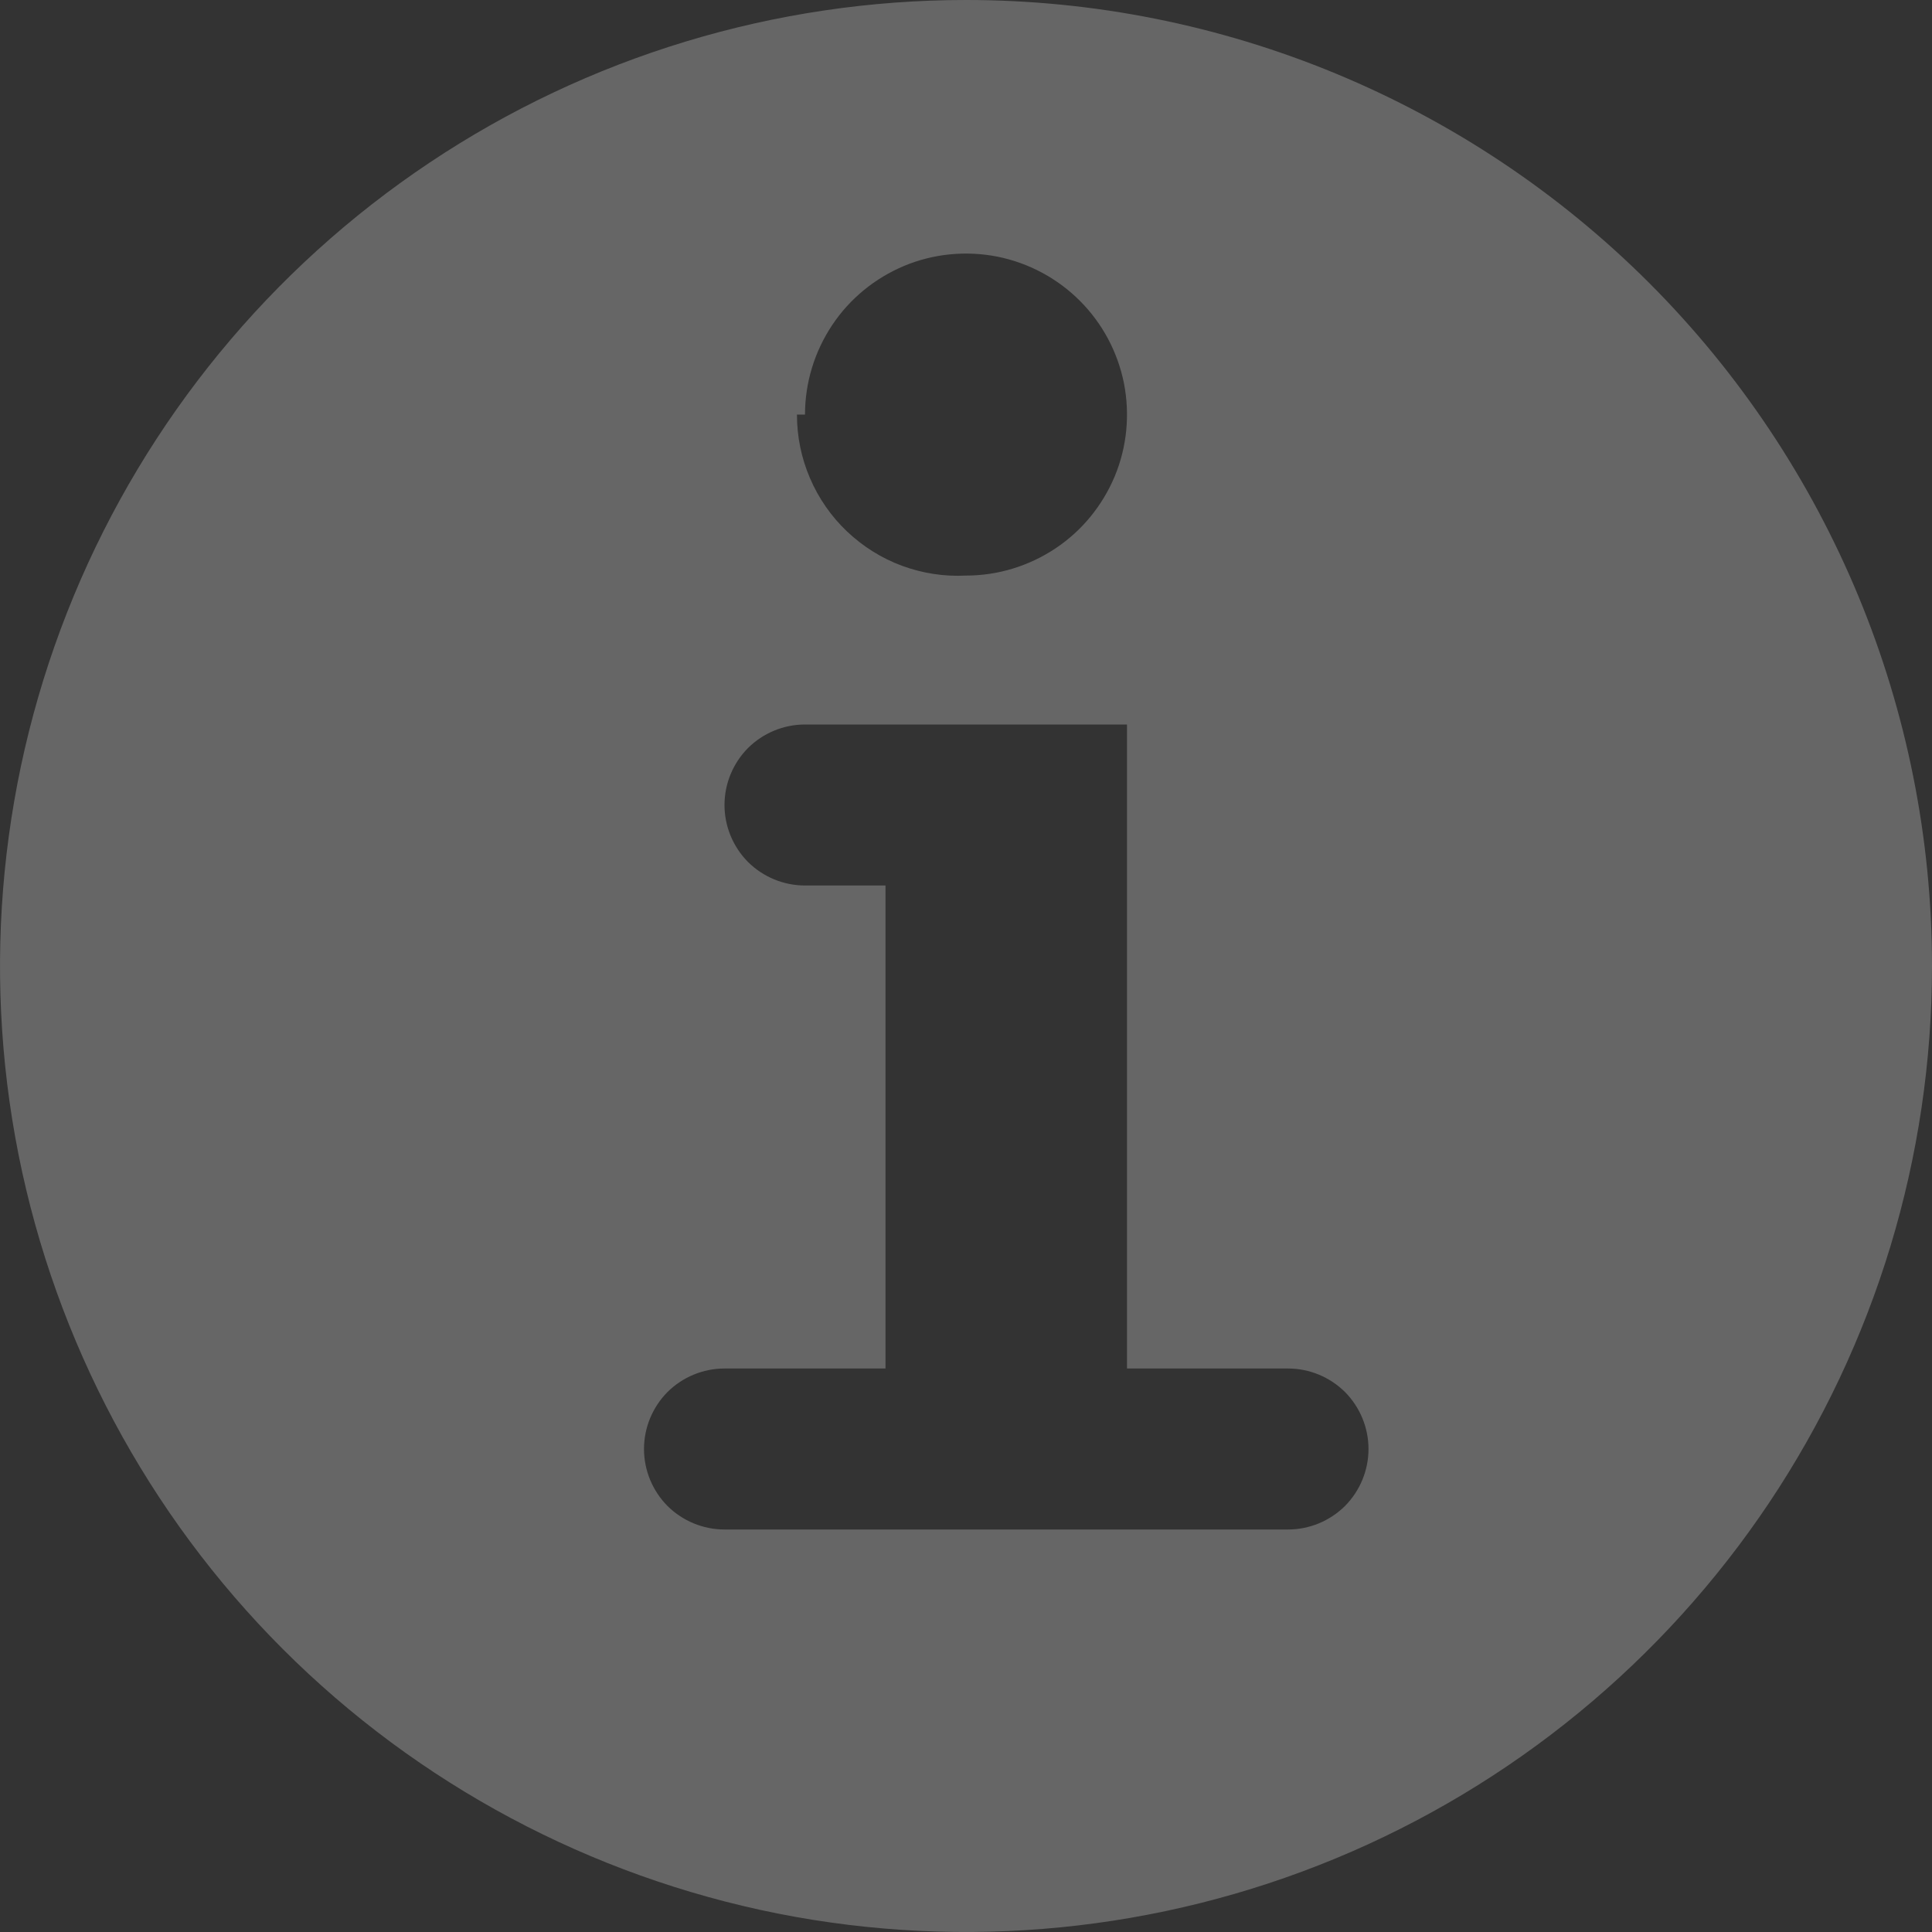 <svg width="12" height="12" viewBox="0 0 12 12" fill="none" xmlns="http://www.w3.org/2000/svg">
<rect x="0" y="0" width="12" height="12" fill="#333333" stroke="none"/>
<path d="M6 0C4.813 0 3.653 0.352 2.667 1.011C1.68 1.67 0.911 2.608 0.457 3.704C0.003 4.8 -0.116 6.007 0.115 7.171C0.347 8.334 0.918 9.404 1.757 10.243C2.596 11.082 3.666 11.653 4.829 11.885C5.993 12.116 7.2 11.997 8.296 11.543C9.392 11.089 10.329 10.32 10.989 9.333C11.648 8.347 12 7.187 12 6C12 4.409 11.368 2.883 10.243 1.757C9.117 0.632 7.591 0 6 0ZM5 2.575C5 2.377 5.059 2.184 5.169 2.019C5.278 1.855 5.435 1.727 5.617 1.651C5.8 1.575 6.001 1.556 6.195 1.594C6.389 1.633 6.567 1.728 6.707 1.868C6.847 2.008 6.942 2.186 6.981 2.38C7.019 2.574 7 2.775 6.924 2.958C6.848 3.14 6.72 3.297 6.556 3.406C6.391 3.516 6.198 3.575 6 3.575C5.865 3.582 5.729 3.561 5.602 3.514C5.475 3.467 5.359 3.394 5.26 3.3C5.162 3.207 5.084 3.094 5.031 2.97C4.977 2.845 4.95 2.711 4.95 2.575H5ZM8.5 9C8.5 9.133 8.447 9.26 8.354 9.354C8.26 9.447 8.133 9.5 8 9.5H4.5C4.367 9.5 4.24 9.447 4.146 9.354C4.053 9.26 4 9.133 4 9C4 8.867 4.053 8.74 4.146 8.646C4.24 8.553 4.367 8.5 4.5 8.5H5.5V5.5H5C4.867 5.5 4.74 5.447 4.646 5.354C4.553 5.26 4.5 5.133 4.5 5C4.5 4.867 4.553 4.74 4.646 4.646C4.74 4.553 4.867 4.5 5 4.5H7V8.5H8C8.133 8.5 8.26 8.553 8.354 8.646C8.447 8.74 8.5 8.867 8.5 9Z" fill="white" fill-opacity="0.25"/>
</svg>
